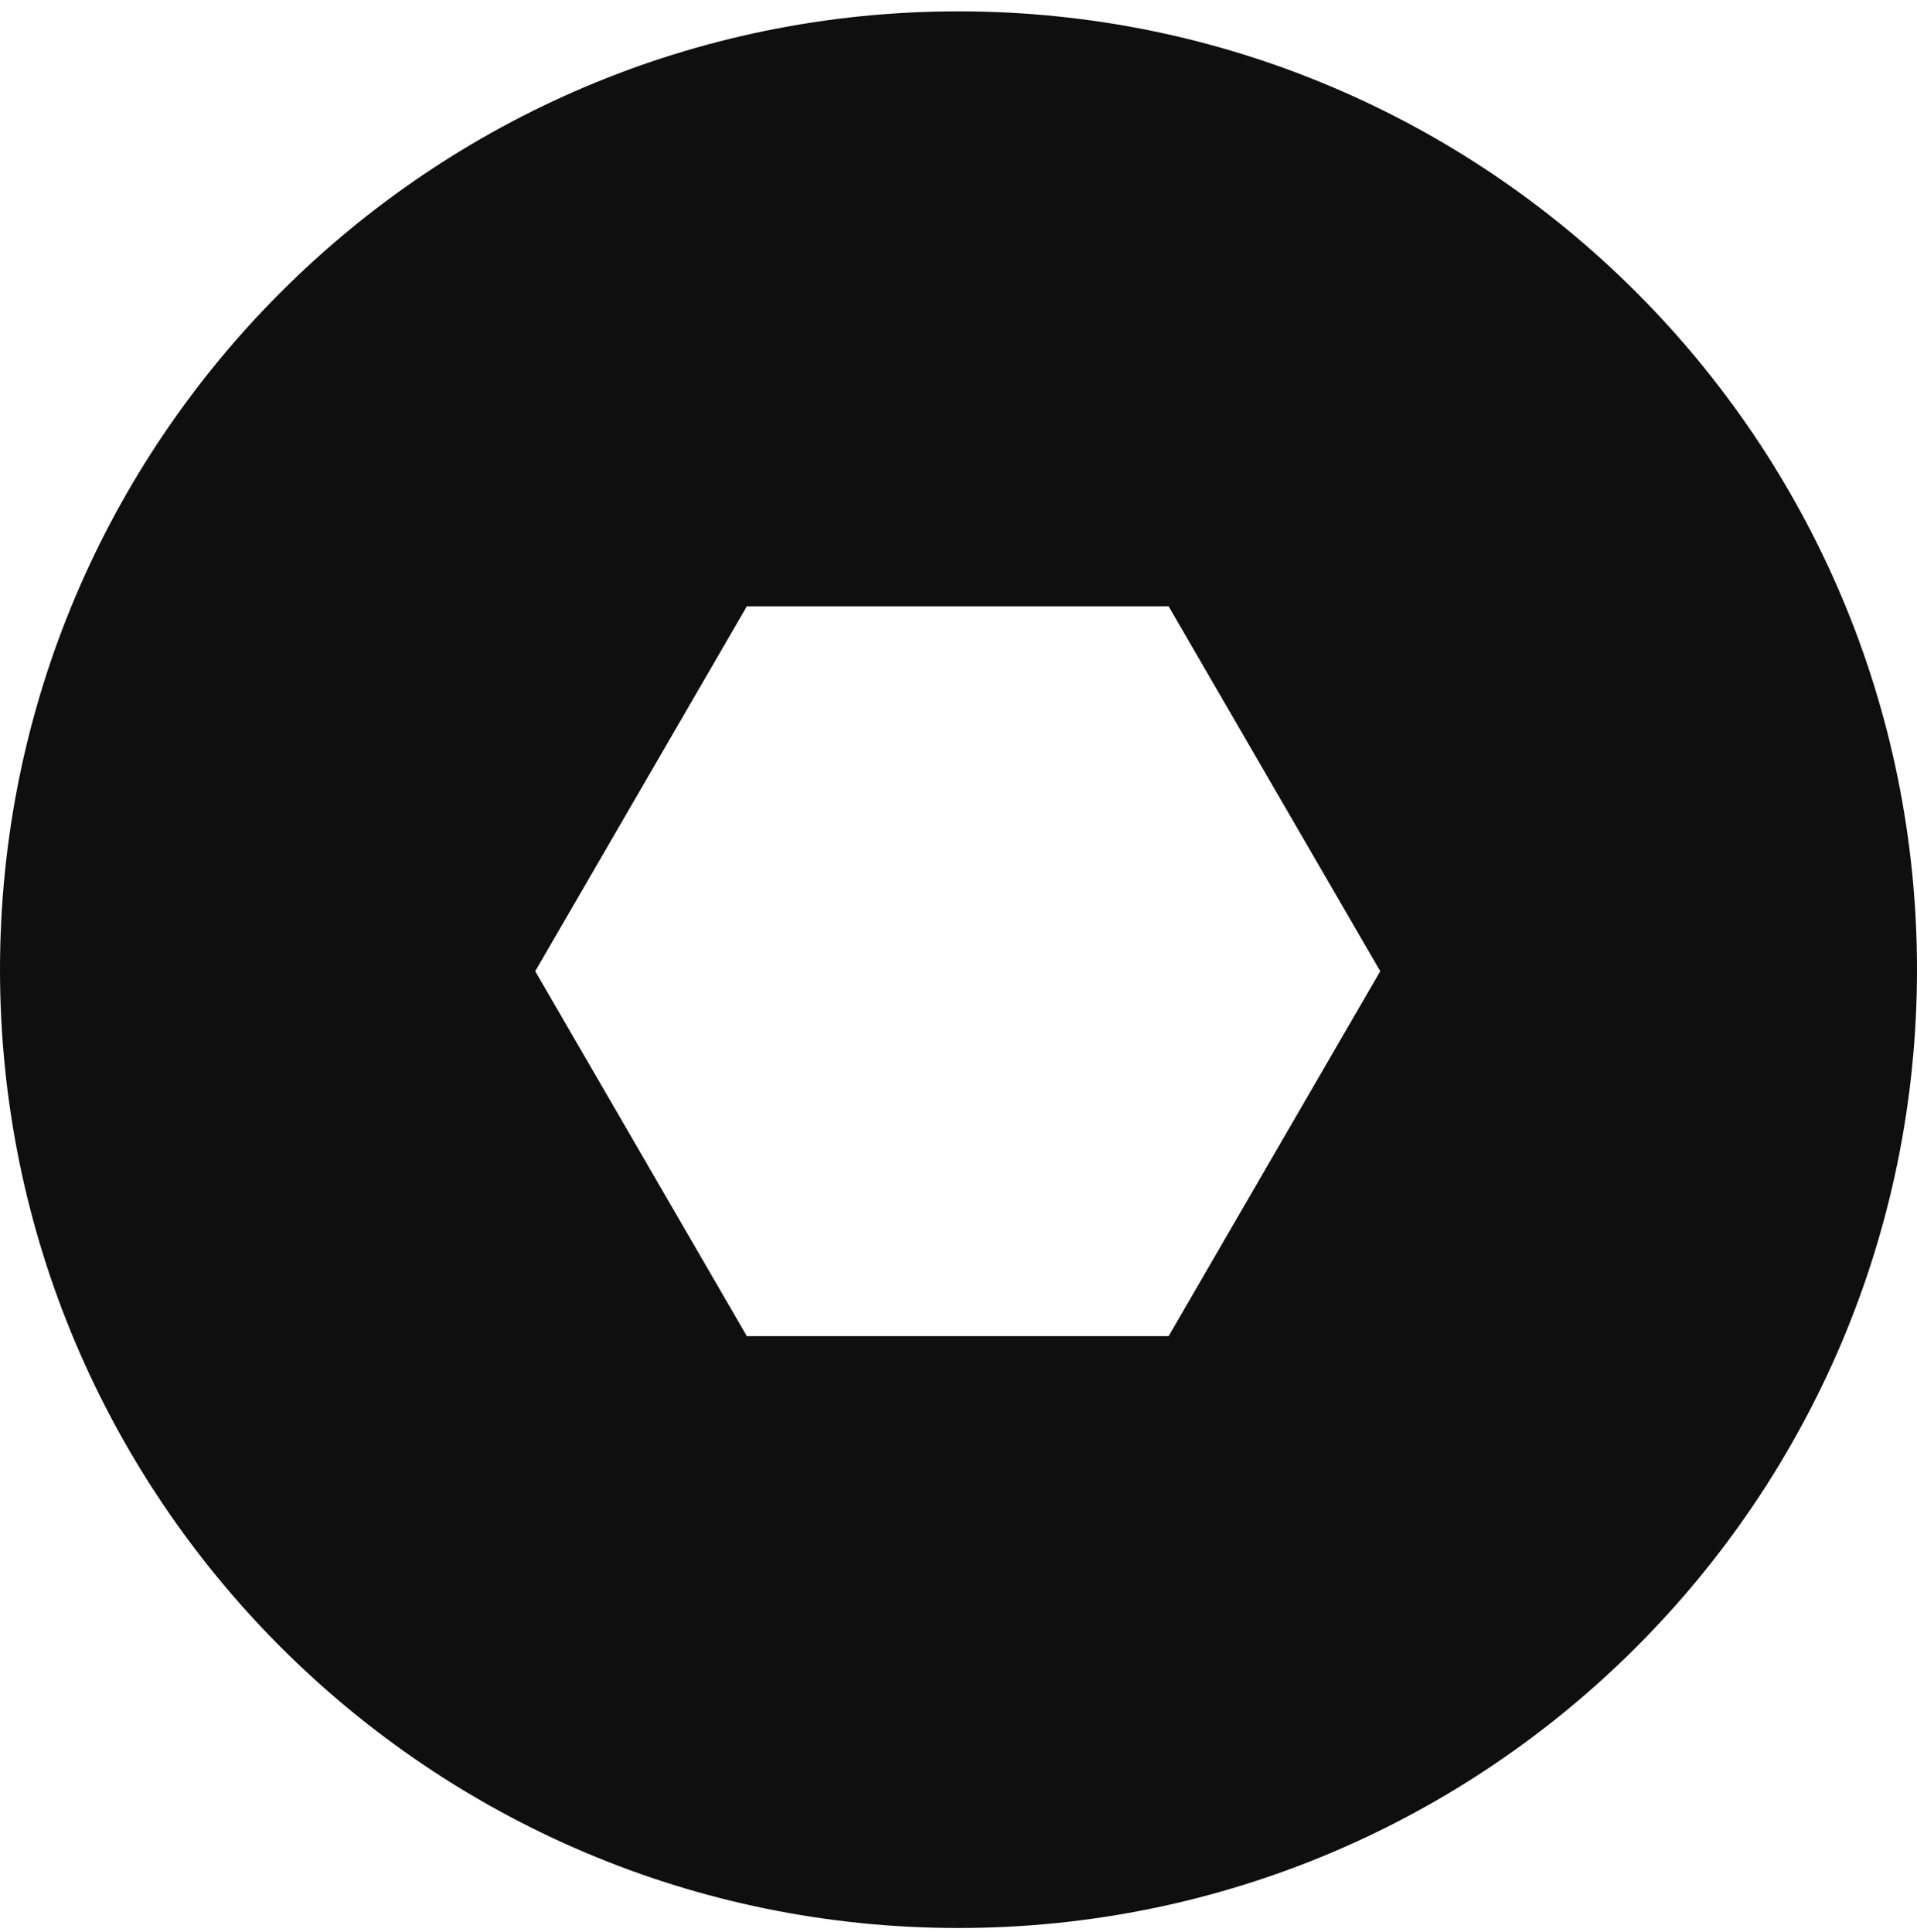 <svg width="125" height="126" viewBox="0 0 125 126" fill="none" xmlns="http://www.w3.org/2000/svg">
<path d="M62.5 0.74C28 0.74 0 28.74 0 63.24C0 97.74 28 125.74 62.5 125.74C97 125.74 125 97.74 125 63.24C125 28.74 97 0.74 62.5 0.74ZM76.2 87.14H48.7L34.9 63.34L48.7 39.54H76.2L90 63.34L76.2 87.14Z" fill="#0F0F0F"/>
</svg>
